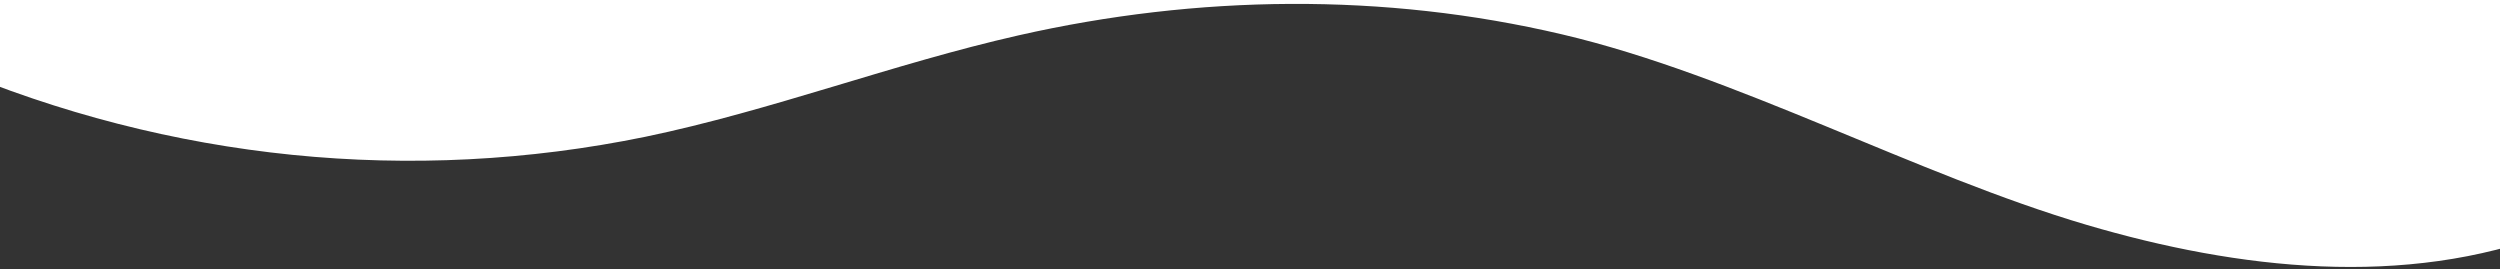 <svg width="1152" height="124" viewBox="0 0 1152 124" fill="none" xmlns="http://www.w3.org/2000/svg">
<rect x="0" y="0" width="1152" height="124" fill="#333333" stroke="none"/>
<path d="M297.39 63.025C355.39 50.976 411.55 29.38 469.39 16.281C551.78 -2.39 637.58 -3.518 719.84 15.845C799.78 34.617 882.67 80.4 961.66 103.66C1031.71 124.296 1108.19 132.794 1176 107.01V0H-24V30.541C78.466 73.928 189.613 85.162 297.39 63.025V63.025Z" fill="white"/>
</svg>

